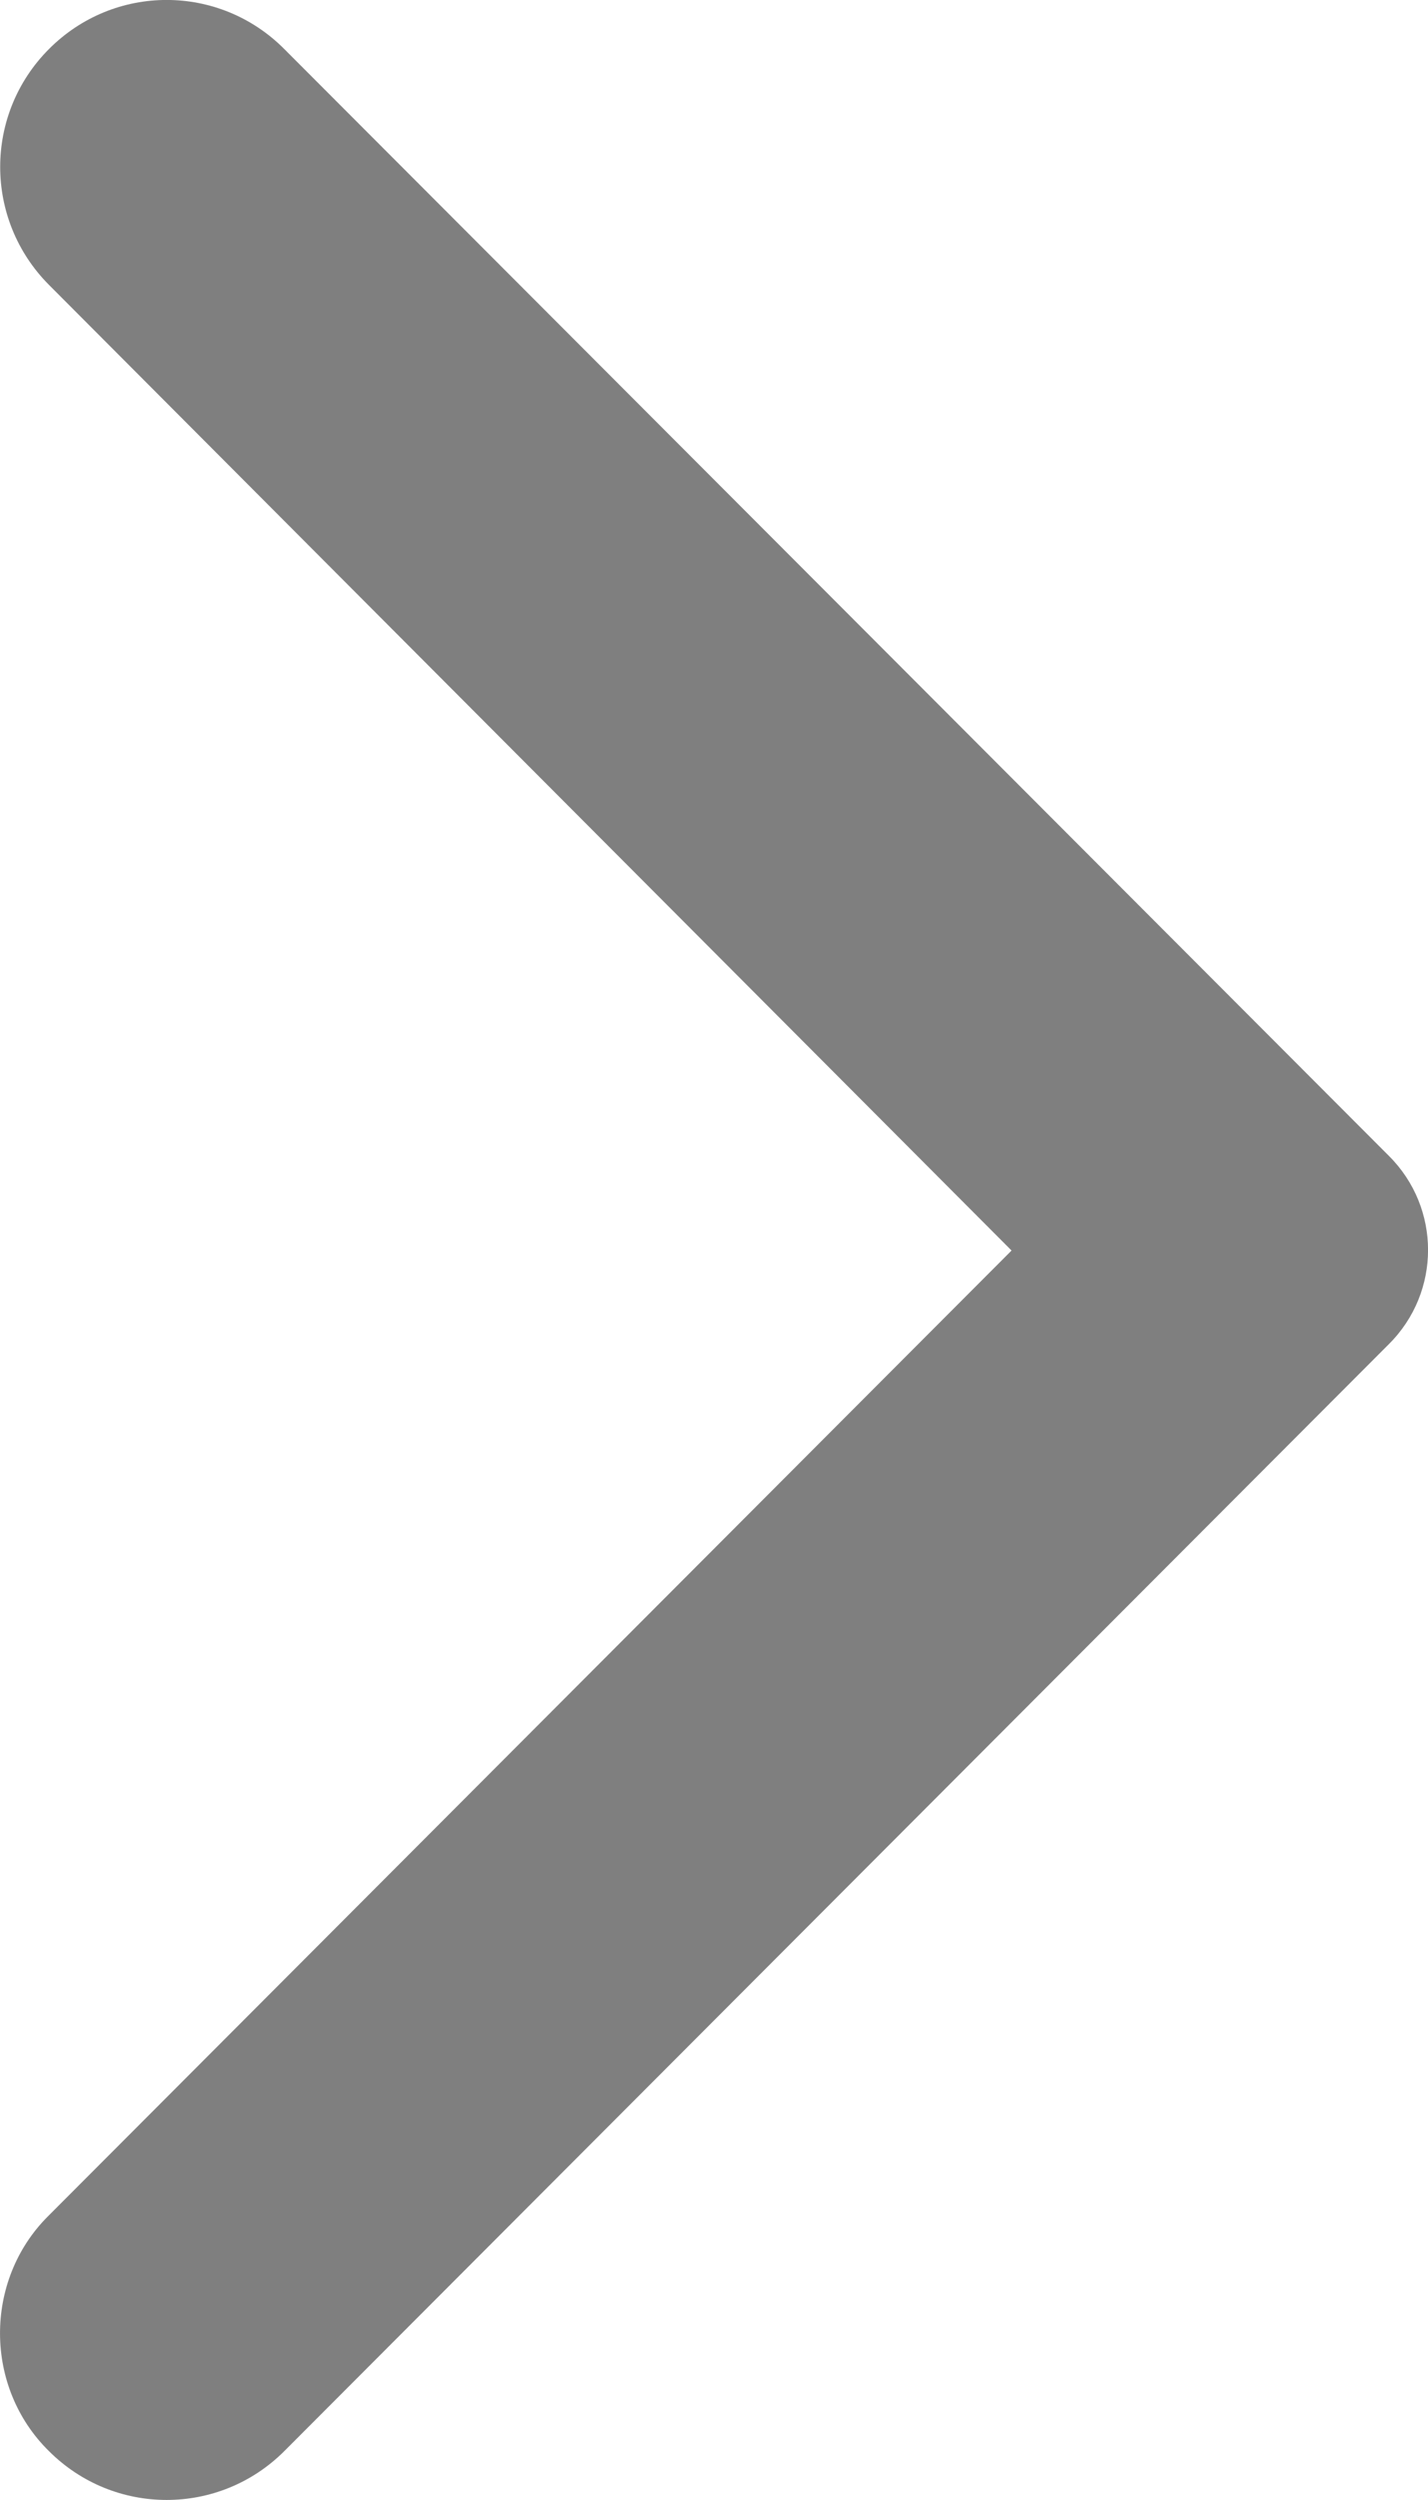 <svg width="8" height="14" viewBox="0 0 8 14" fill="none" xmlns="http://www.w3.org/2000/svg">
<path d="M0.274 13.726C-0.09 13.368 -0.09 12.771 0.267 12.413L5.667 7.003L0.274 1.595C-0.09 1.229 -0.09 0.64 0.274 0.275C0.639 -0.092 1.228 -0.092 1.593 0.275L7.782 6.474C8.073 6.765 8.073 7.235 7.782 7.526L1.593 13.726C1.228 14.091 0.639 14.091 0.274 13.726Z" fill="black" fill-opacity="0.5"/>
</svg>
